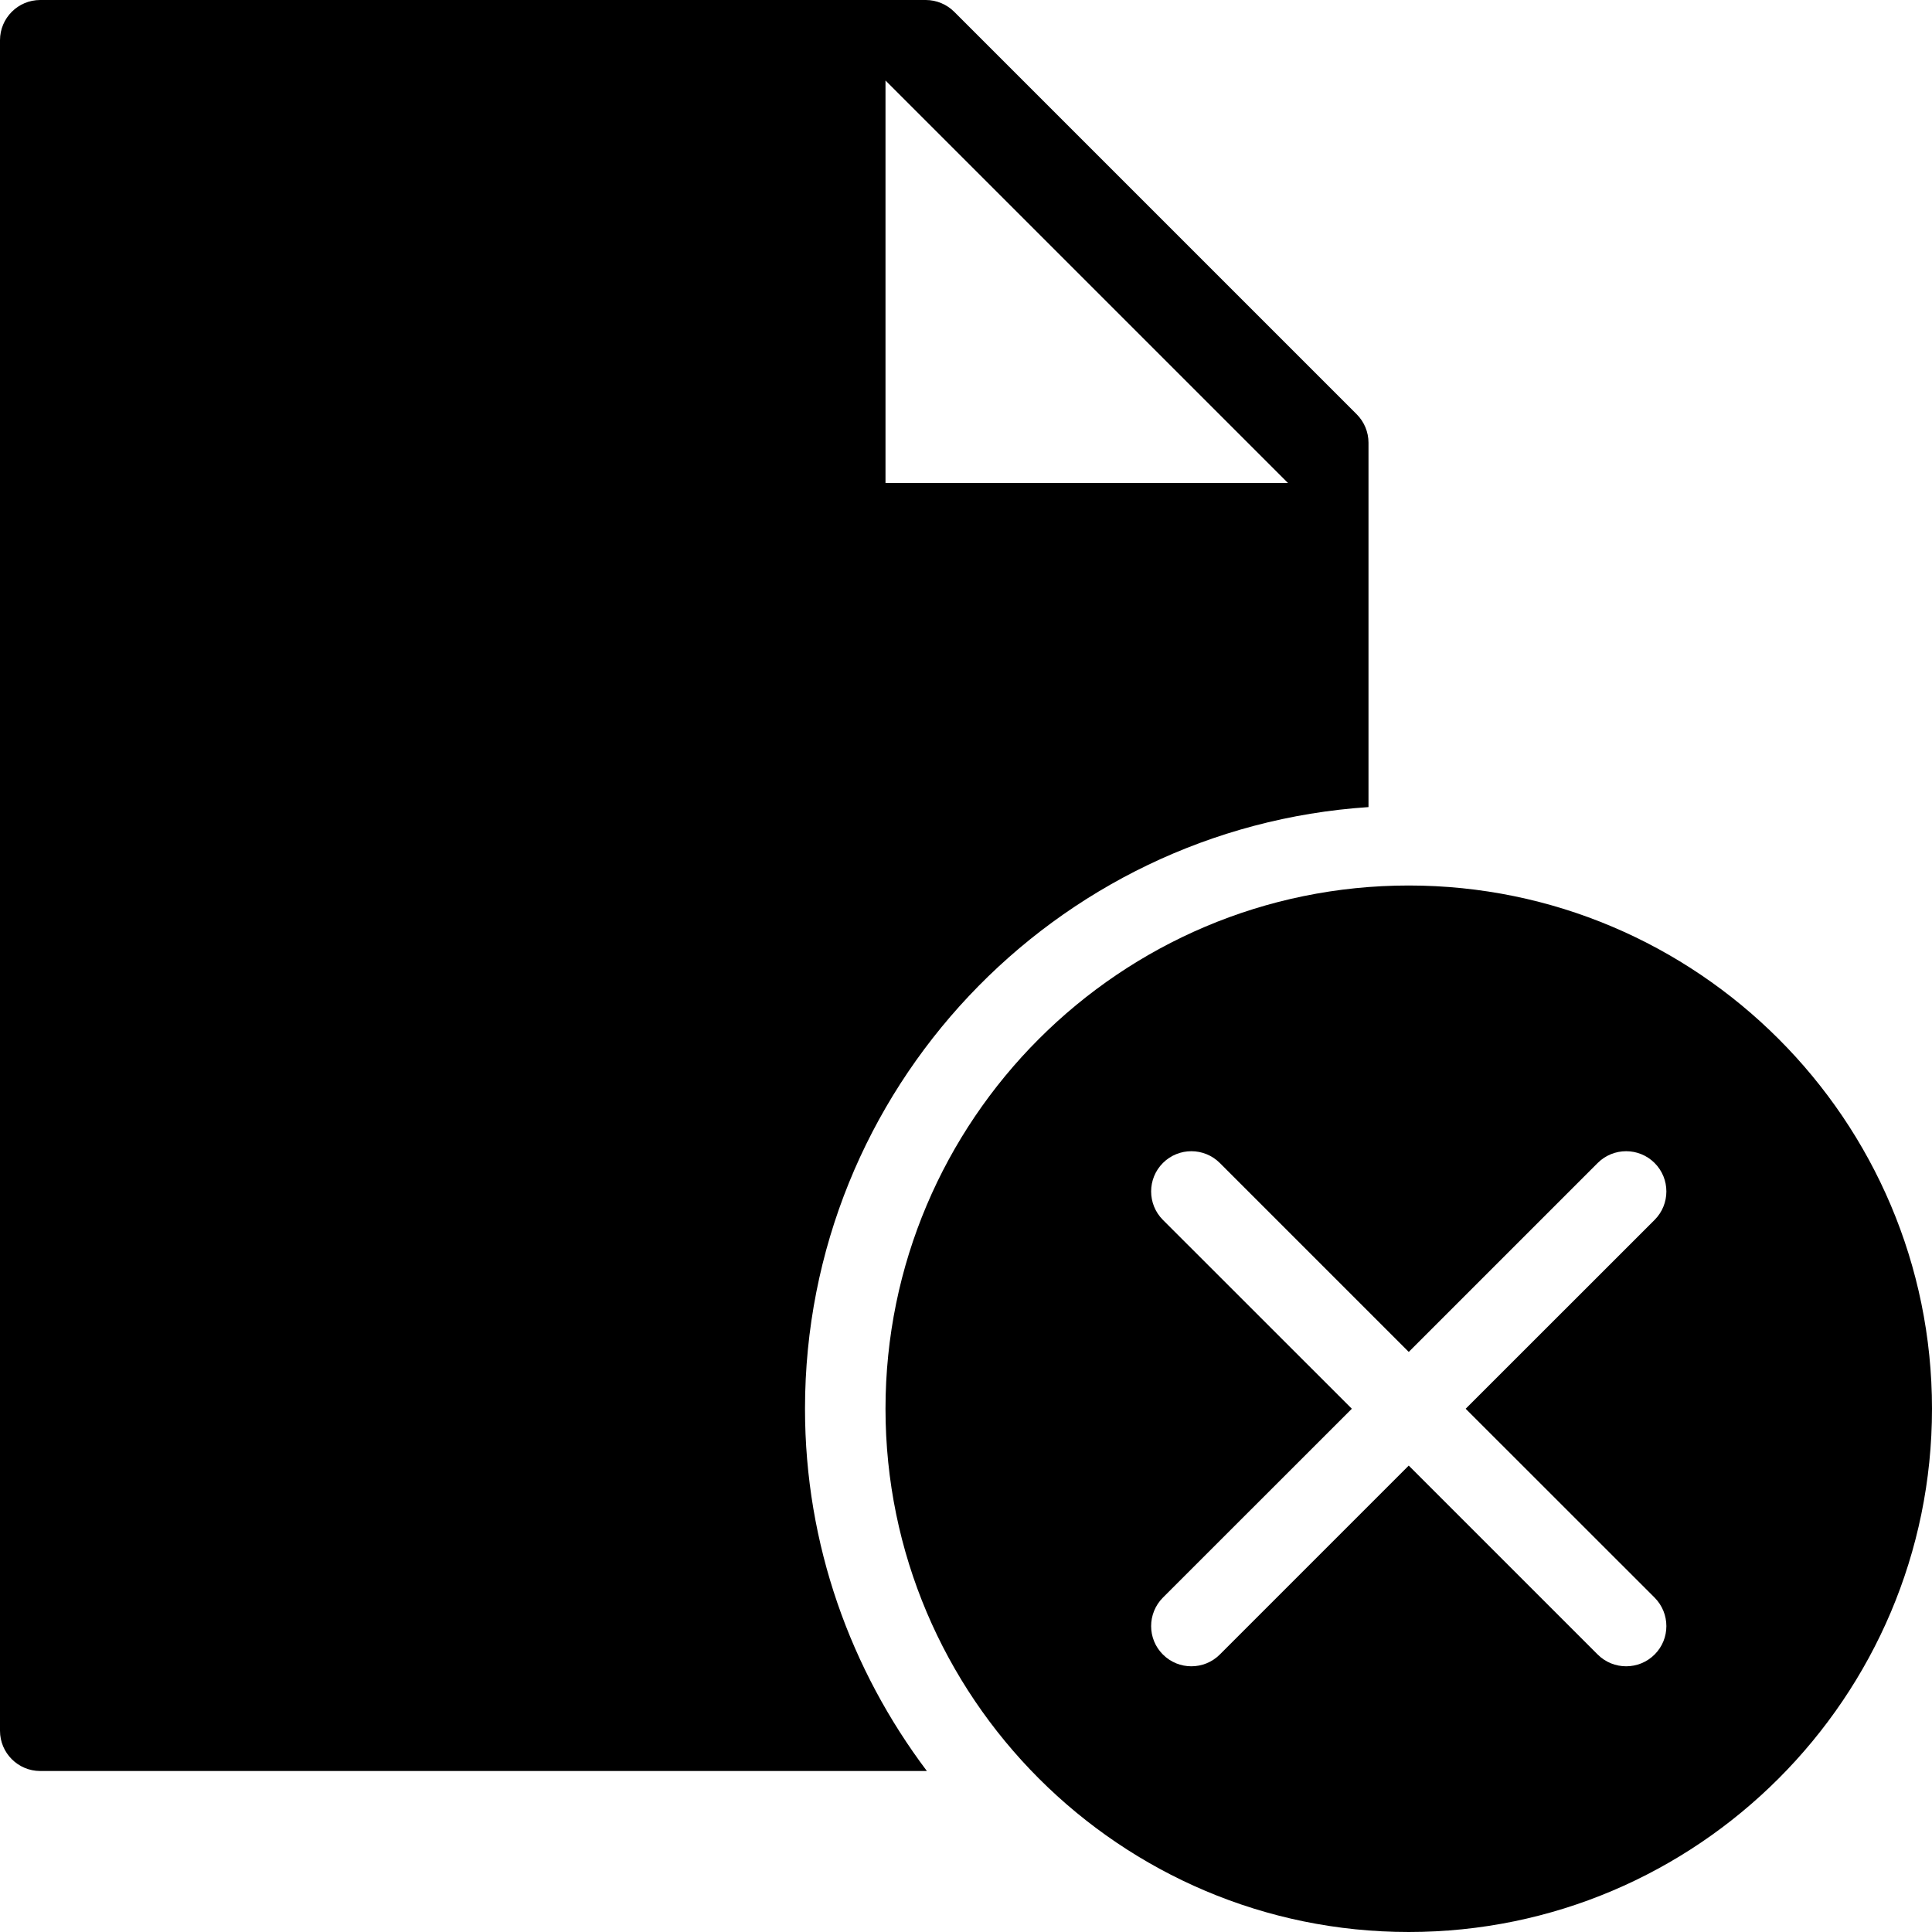 <?xml version="1.0" encoding="utf-8"?>
<!-- Generator: Adobe Illustrator 19.2.1, SVG Export Plug-In . SVG Version: 6.00 Build 0)  -->
<svg version="1.1" xmlns="http://www.w3.org/2000/svg" xmlns:xlink="http://www.w3.org/1999/xlink" x="0px" y="0px" width="24px"
	 height="24px" viewBox="0 0 24 24" enable-background="new 0 0 24 24" xml:space="preserve">
<g id="Filled_Icons">
	<g>
		<g>
			<path d="M17,10.026V5.5c0-0.133-0.053-0.26-0.146-0.353l-5-5C11.76,0.053,11.632,0,11.5,0h-11C0.224,0,0,0.224,0,0.5v21
				C0,21.776,0.224,22,0.5,22h11.014C10.568,20.744,10,19.19,10,17.5C10,13.533,13.098,10.284,17,10.026z M11,1l5,5h-5V1z"/>
		</g>
		<path d="M17.5,11c-3.584,0-6.5,2.915-6.5,6.5c0,3.584,2.916,6.5,6.5,6.5s6.5-2.916,6.5-6.5C24,13.915,21.084,11,17.5,11z
			 M18.207,17.5l2.347,2.346c0.195,0.196,0.195,0.513,0,0.707c-0.195,0.195-0.512,0.195-0.707,0L17.5,18.206l-2.347,2.347
			c-0.195,0.195-0.512,0.195-0.707,0c-0.195-0.194-0.195-0.511,0-0.707l2.347-2.346l-2.347-2.346c-0.195-0.195-0.195-0.512,0-0.707
			c0.195-0.195,0.512-0.195,0.707,0l2.347,2.347l2.347-2.347c0.195-0.195,0.512-0.195,0.707,0c0.195,0.195,0.195,0.512,0,0.707
			L18.207,17.5z"/>
	</g>
</g>
<g id="Invisible_Shape">
	<rect fill="none" width="24" height="24"/>
</g>
</svg>
